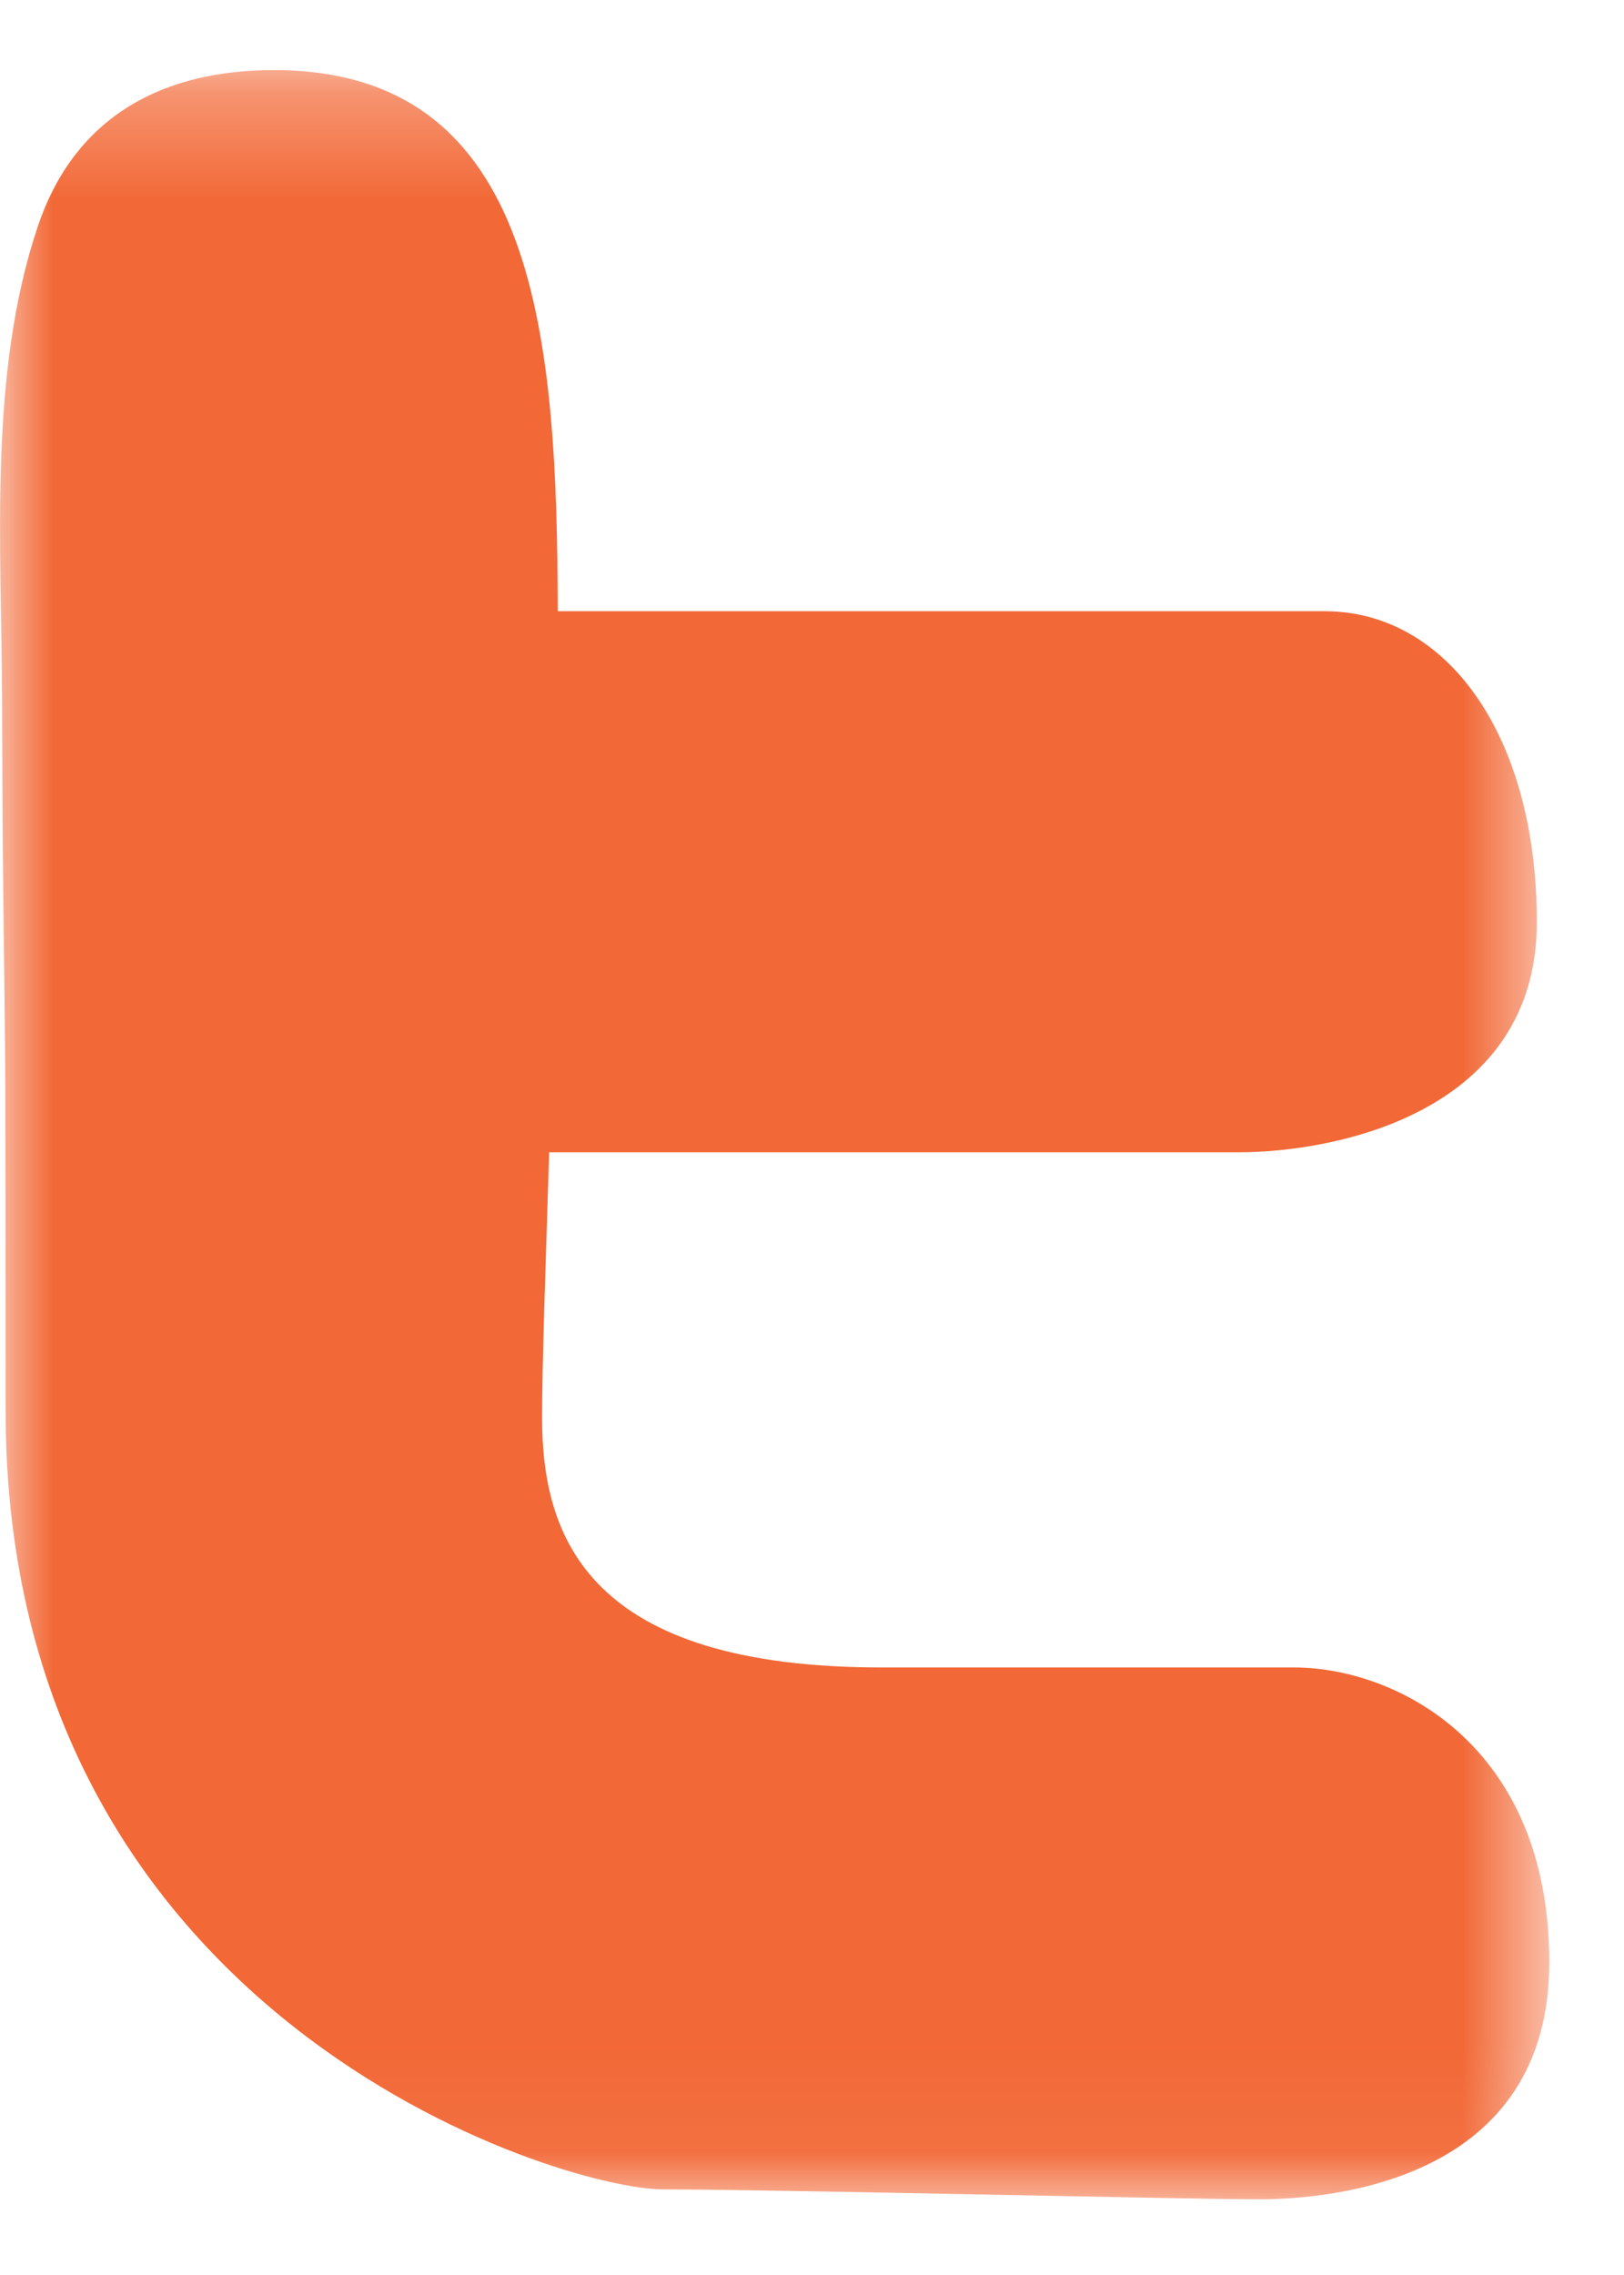 <?xml version="1.0" encoding="UTF-8" standalone="no"?>
<svg width="15px" height="21px" viewBox="0 0 15 21" version="1.1" xmlns="http://www.w3.org/2000/svg" xmlns:xlink="http://www.w3.org/1999/xlink">
    <!-- Generator: Sketch 3.6.1 (26313) - http://www.bohemiancoding.com/sketch -->
    <title>Tumblr</title>
    <desc>Created with Sketch.</desc>
    <defs>
        <path id="path-1" d="M0,0.292 L14.31,0.292 L14.31,19.945 L0,19.945"></path>
    </defs>
    <g id="Page-1" stroke="none" stroke-width="1" fill="none" fill-rule="evenodd">
        <g id="Production-Detail-HIghlights-,-Logo" transform="translate(-520, -873)">
            <g id="Description" transform="translate(0, 584)">
                <g id="Social-Media-Icons" transform="translate(403, 288.358)">
                    <g id="Tumblr" transform="translate(117, 0.997)">
                        <mask id="mask-2" fill="white">
                            <use xlink:href="#path-1"></use>
                        </mask>
                        <g id="Clip-2"></g>
                        <path d="M11.95,15.037 L8.145,15.037 C5.439,15.037 5.007,13.843 5.007,12.735 C5.007,12.21 5.04,11.343 5.072,10.282 L11.429,10.282 C12.38,10.282 14.195,9.893 14.195,8.158 C14.195,6.424 13.357,5.287 12.234,5.287 L5.152,5.287 C5.144,2.785 4.981,0.292 2.53,0.292 C1.516,0.292 0.694,0.707 0.348,1.738 C-0.108,3.093 0.013,4.679 0.019,6.089 C0.02,6.357 0.021,6.626 0.022,6.895 C0.025,7.819 0.044,8.748 0.049,9.677 C0.051,10.676 0.052,11.676 0.052,12.674 C0.052,18.269 5.152,19.855 6.13,19.855 C7.108,19.855 10.939,19.946 11.631,19.946 C12.323,19.946 14.31,19.762 14.31,17.759 C14.31,15.756 12.9,15.037 11.95,15.037" id="Fill-1" fill="#F26836" mask="url(#mask-2)"></path>
                    </g>
                </g>
            </g>
        </g>
    </g>
</svg>